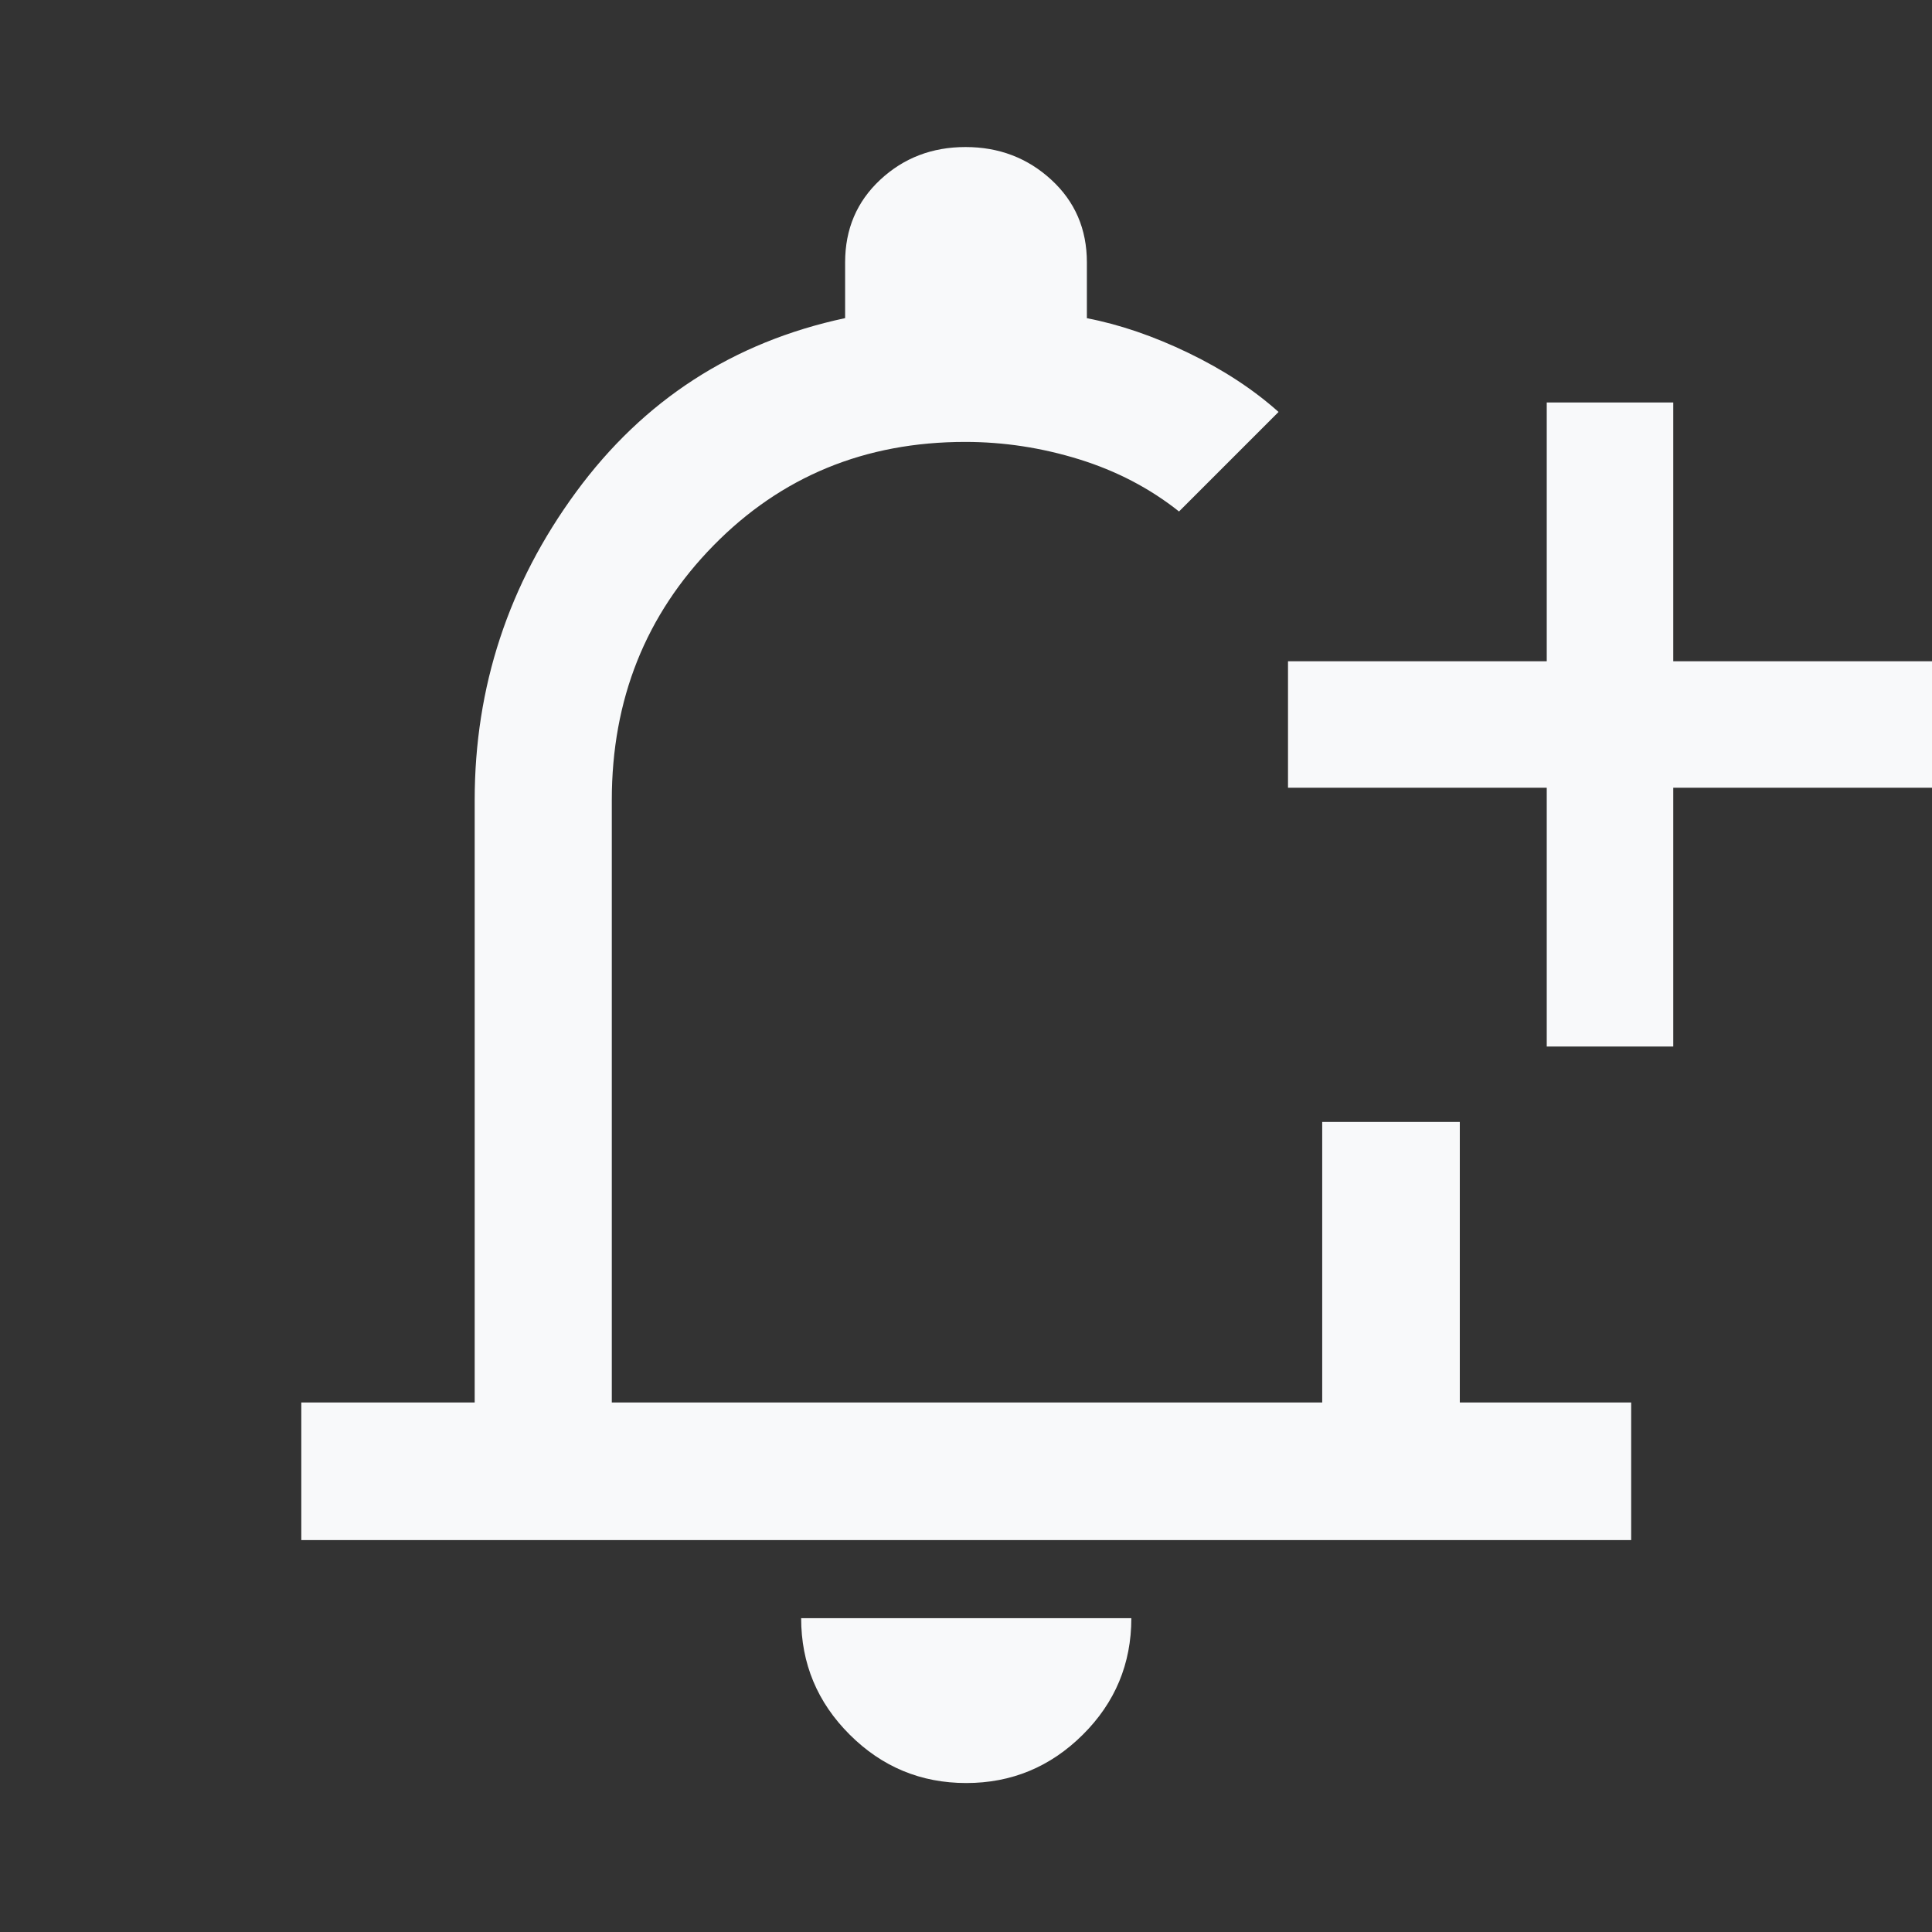 <svg xmlns="http://www.w3.org/2000/svg" height="48" viewBox="0 96 960 960" width="48" fill="#f8f9fa"><rect x="0" y="96" width="960" height="960" fill="#333333" stroke="none"/><path d="M149.717 861.261v-68.37h86.152V493.587q0-84.391 50.337-153.044 50.337-68.652 133.729-86.469V226.37q0-24.794 17.45-41.05 17.451-16.255 42.38-16.255 24.929 0 42.615 16.255 17.685 16.256 17.685 41.05v27.741q24.522 4.73 50.5 17.277 25.979 12.547 44.739 29.308l-24.728 24.728-24.728 24.728q-21.761-17.282-49.65-25.924-27.889-8.641-56.589-8.641-74.609 0-125.109 51.5t-50.5 126.5v299.304h353V653.5h68.37v139.391h85.152v68.37H149.717ZM480.12 981.978q-33.825 0-57.929-24.062t-24.104-57.851h164.065q0 33.957-24.153 57.935t-57.879 23.978ZM768.565 616V487.435H640v-62.87h128.565V296h62.87v128.565H960v62.87H831.435V616h-62.87ZM481 554.239Z"/></svg>
